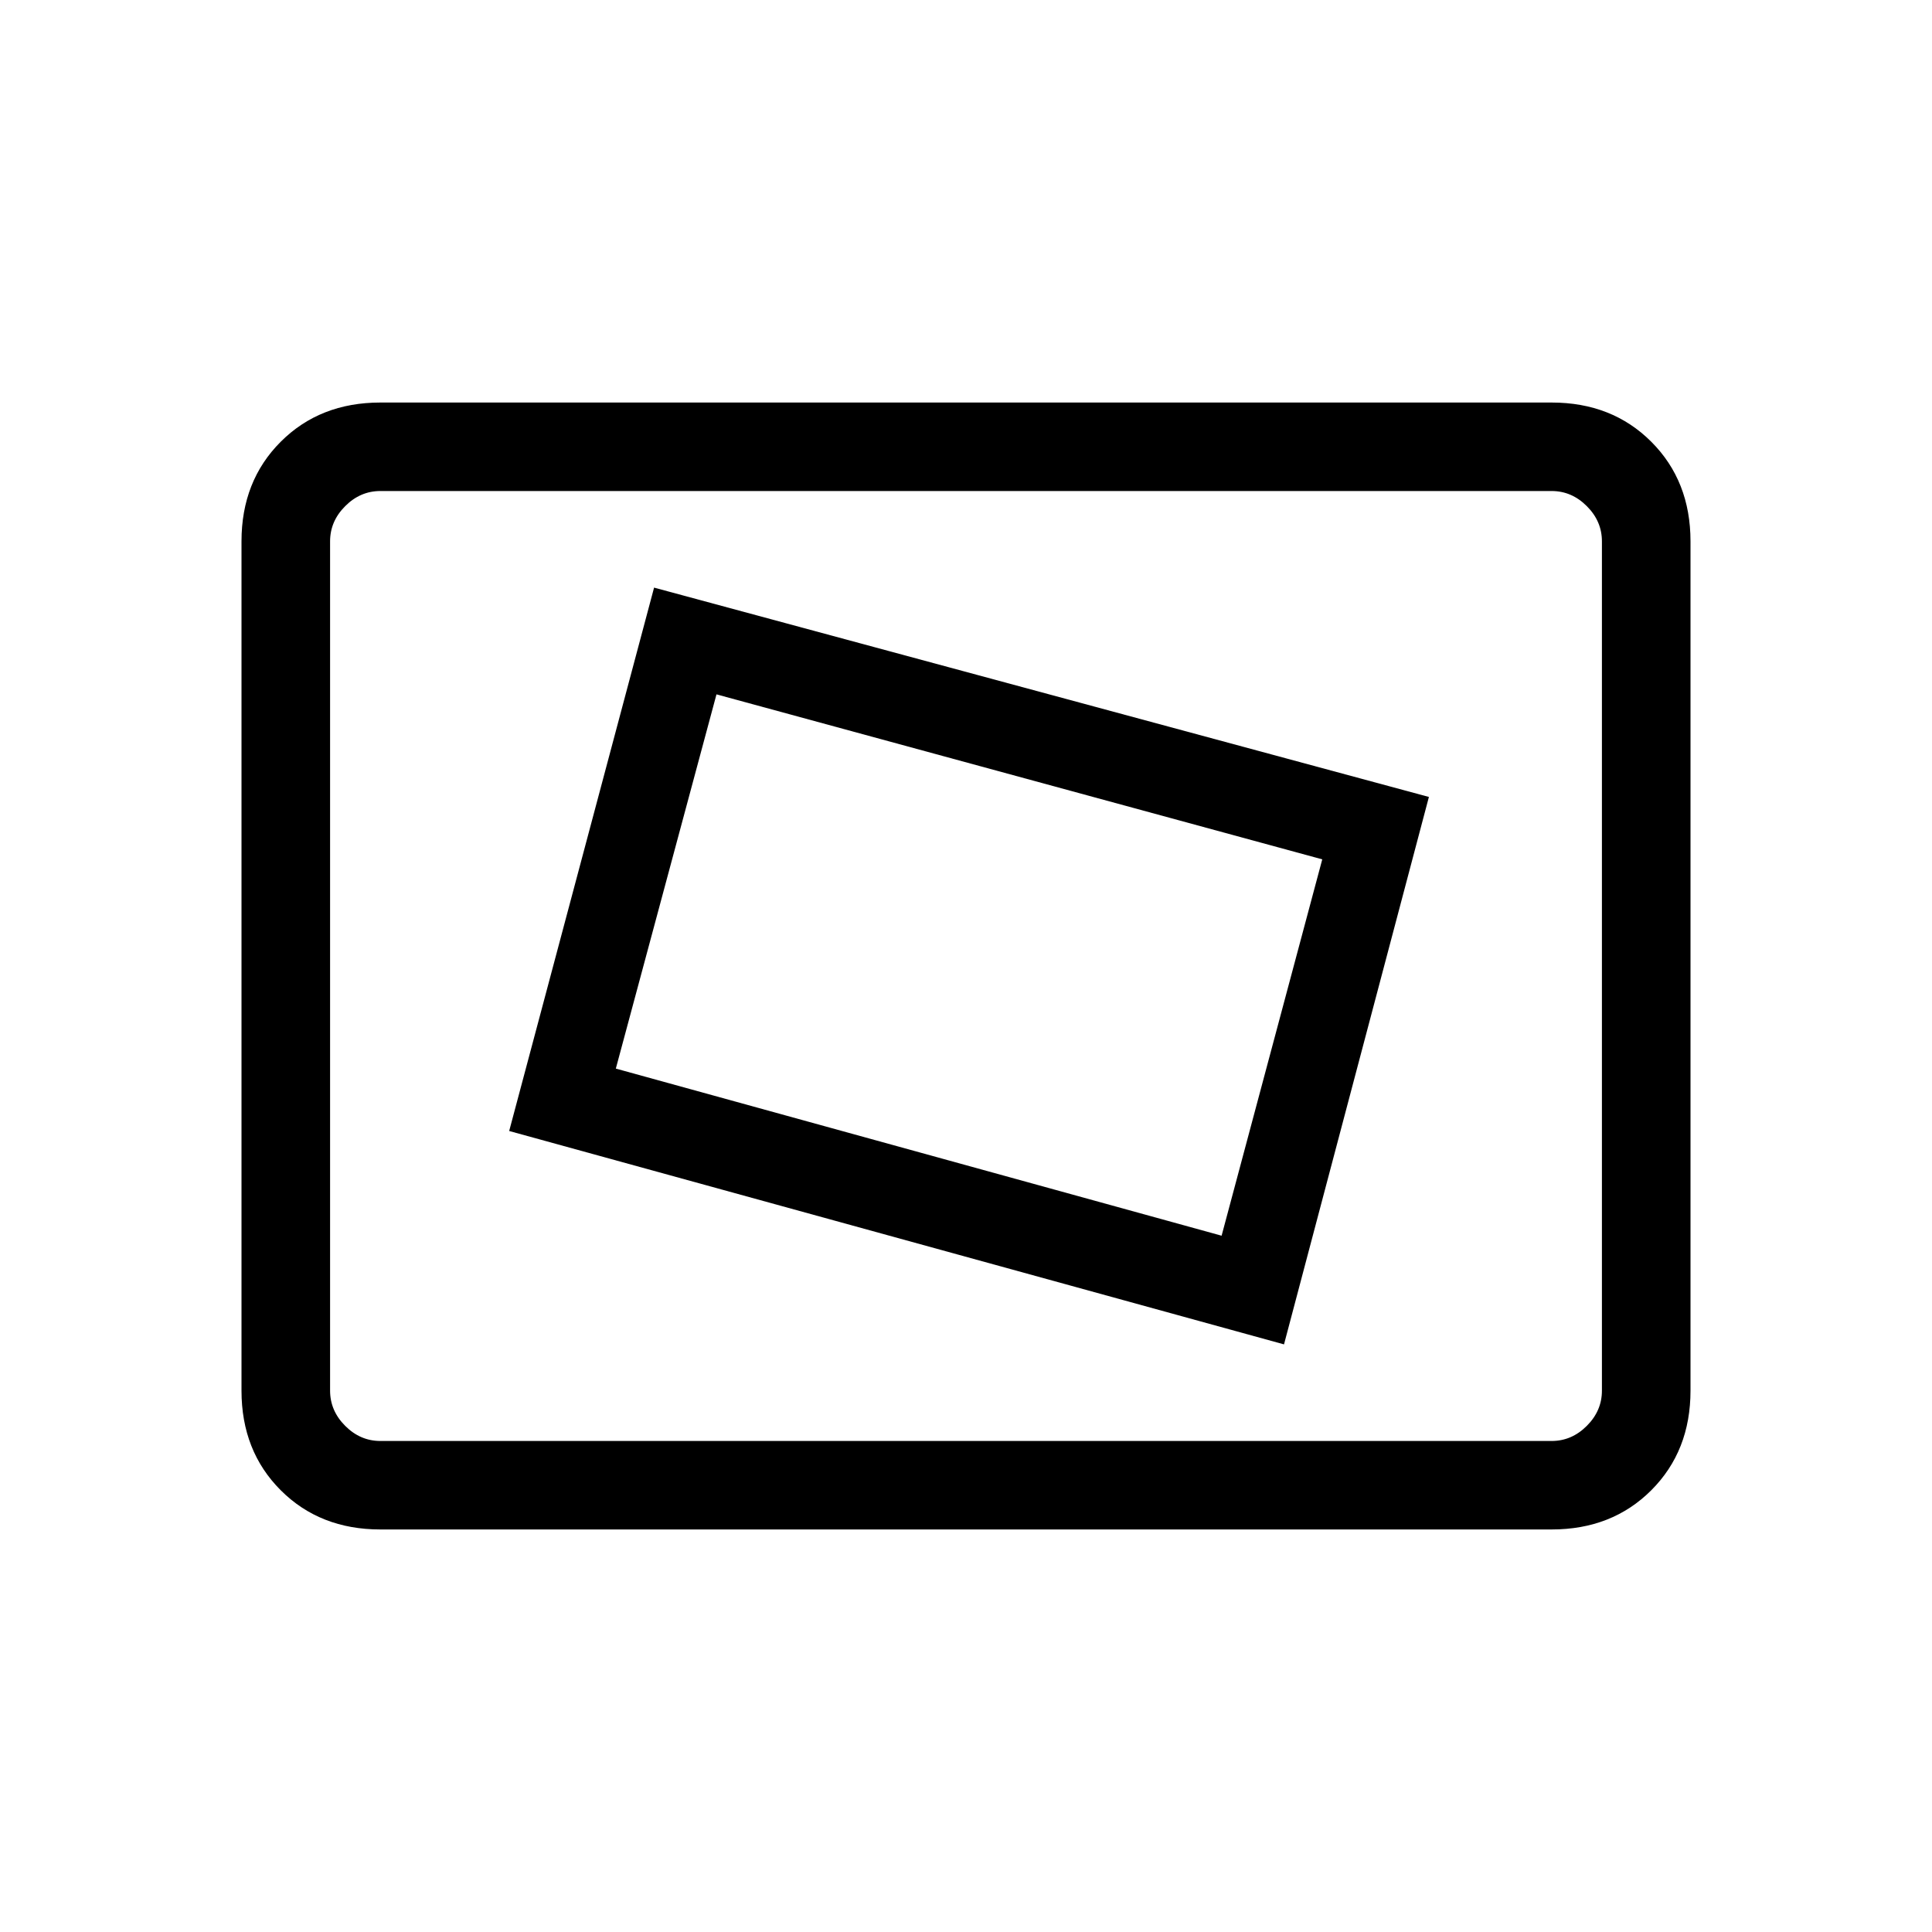 <svg xmlns="http://www.w3.org/2000/svg" height="20" width="20"><path d="m13.292 13.917 1.5-5.667-8.021-2.167-1.5 5.625Zm-.646-1.125-6.271-1.73 1.042-3.874 6.271 1.708Zm-8.708 3.041q-.626 0-1.032-.406T2.5 14.396V5.604q0-.625.406-1.031.406-.406 1.032-.406h12.124q.626 0 1.032.406t.406 1.031v8.792q0 .625-.406 1.031-.406.406-1.032.406Zm-.521-.916V5.083 14.917Zm.521 0h12.124q.209 0 .365-.157.156-.156.156-.364V5.604q0-.208-.156-.364-.156-.157-.365-.157H3.938q-.209 0-.365.157-.156.156-.156.364v8.792q0 .208.156.364.156.157.365.157Z"/></svg>